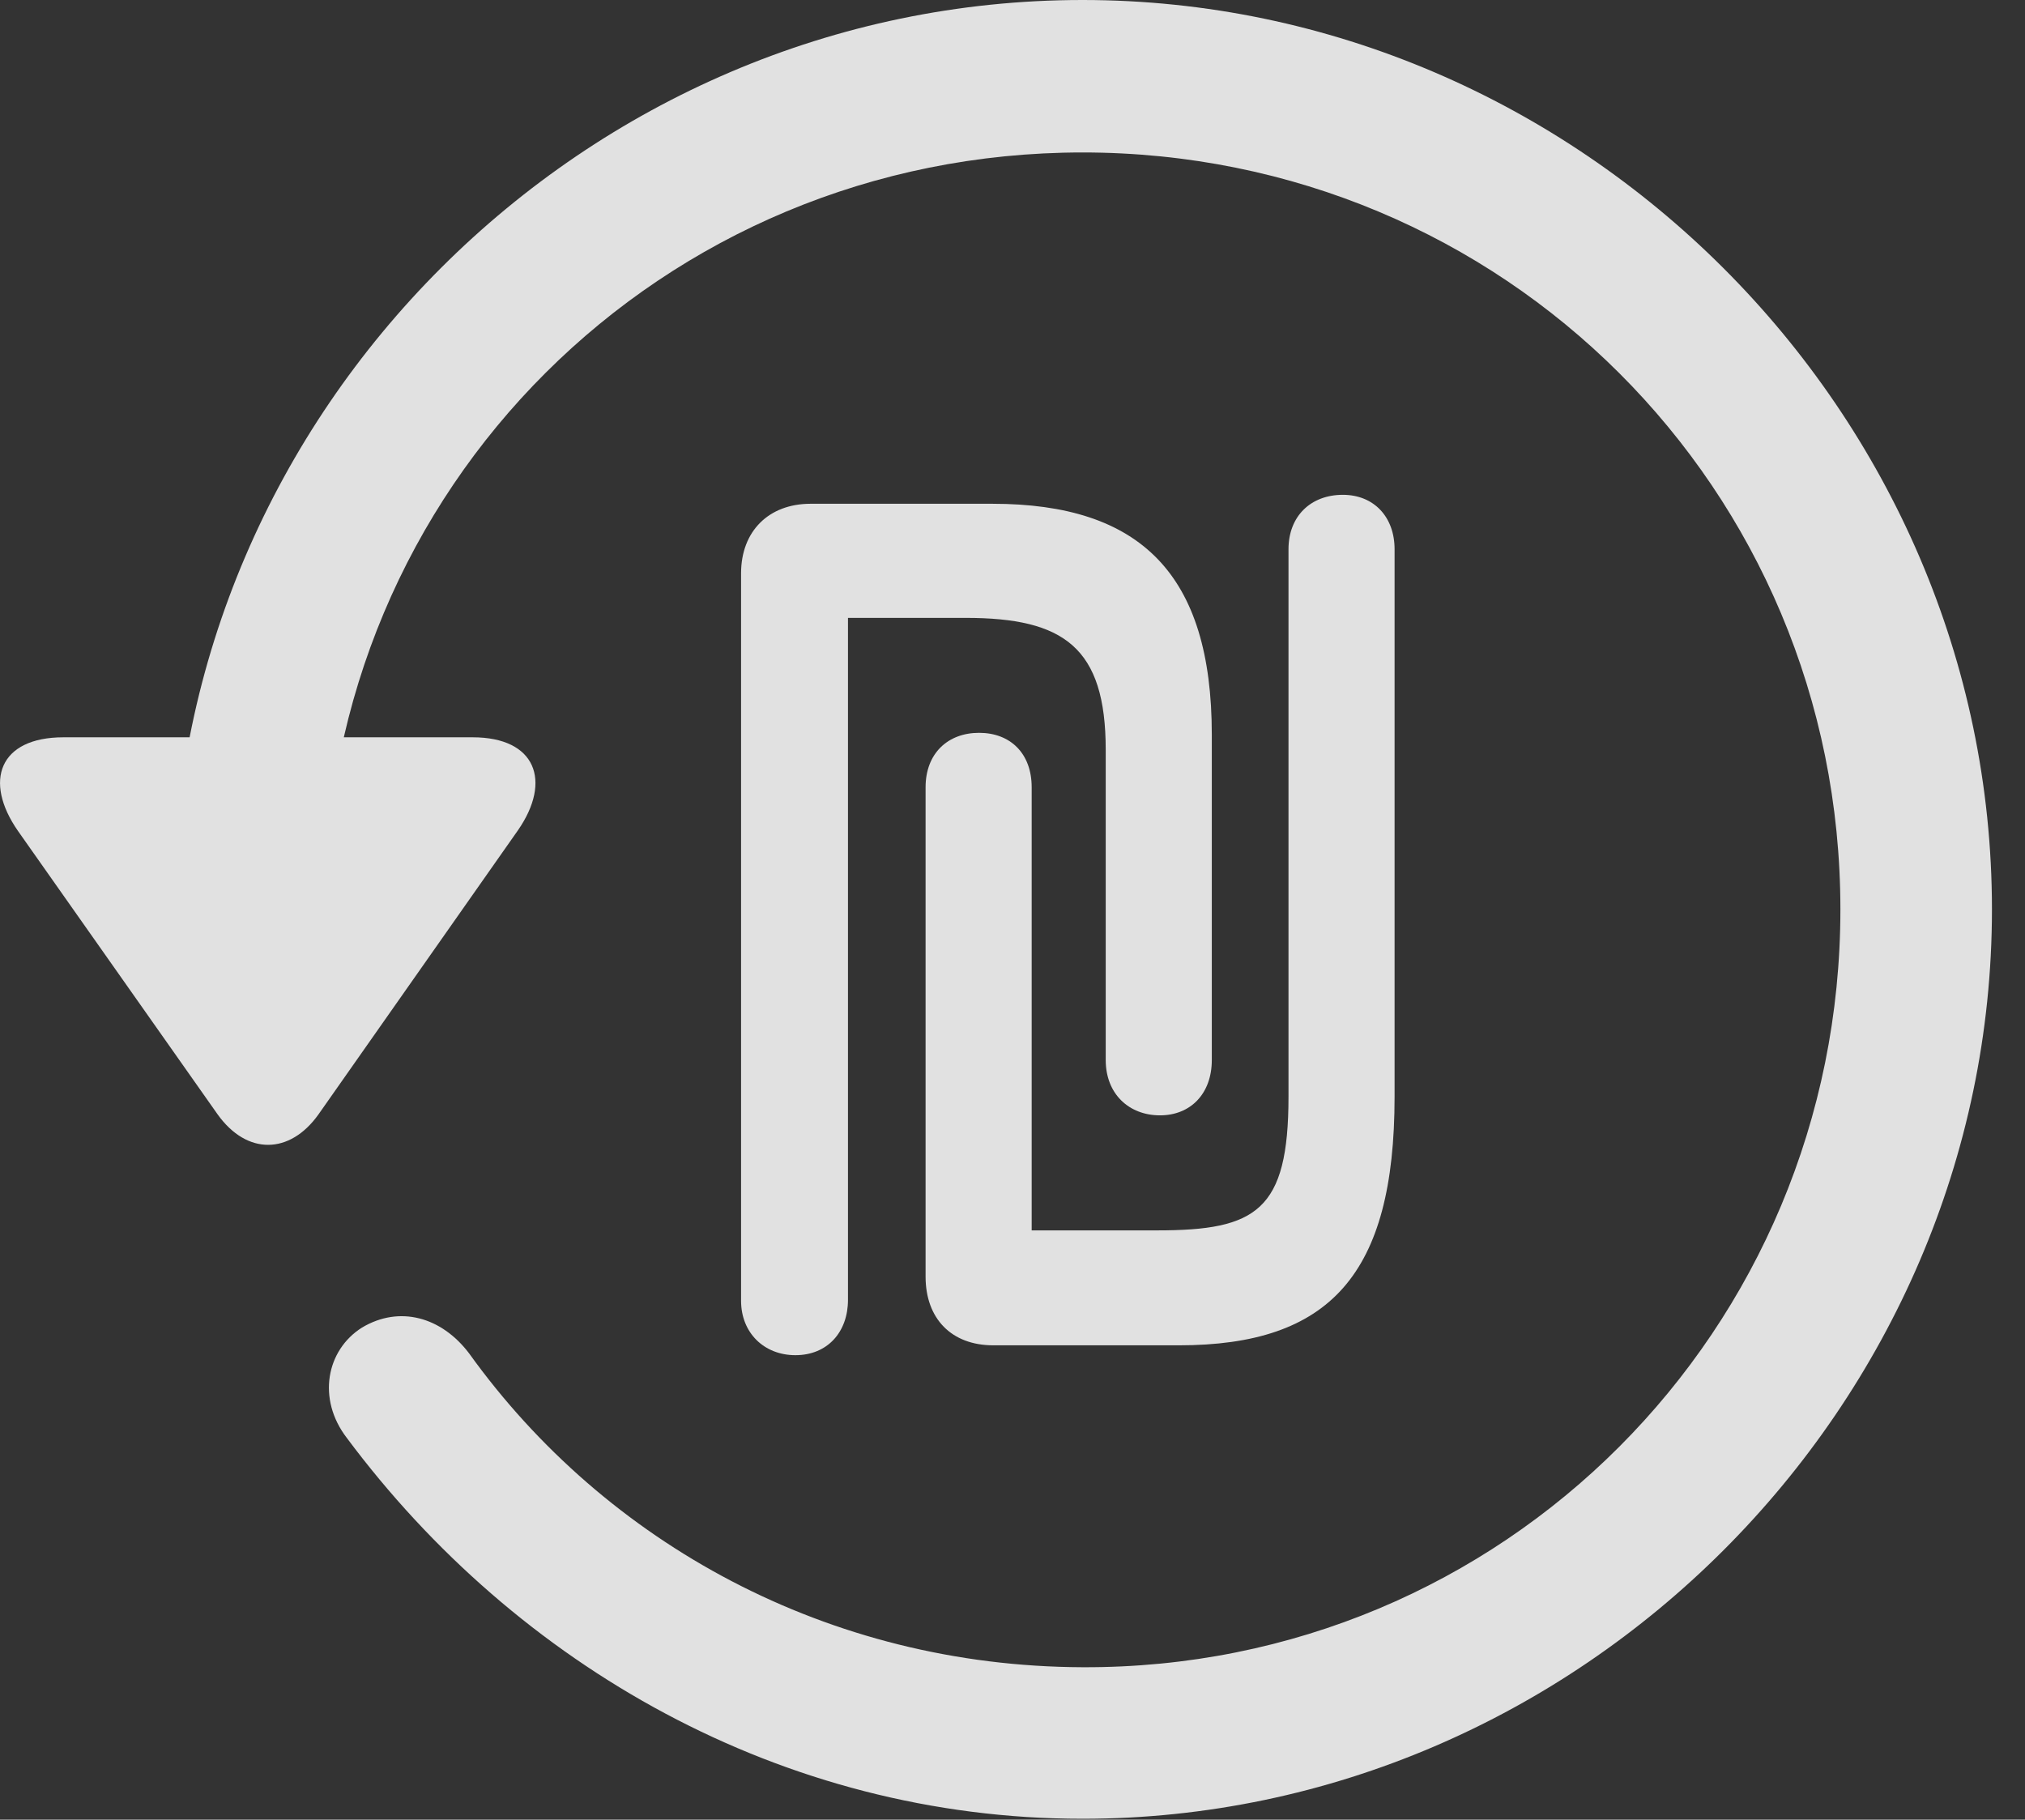 <?xml version="1.0" encoding="UTF-8"?>
<!--Generator: Apple Native CoreSVG 232.5-->
<!DOCTYPE svg
PUBLIC "-//W3C//DTD SVG 1.1//EN"
       "http://www.w3.org/Graphics/SVG/1.1/DTD/svg11.dtd">
<svg version="1.1" xmlns="http://www.w3.org/2000/svg" xmlns:xlink="http://www.w3.org/1999/xlink" width="22.18" height="19.932">
 <rect width="100%" height="100%" fill="#333333" stroke="none"/>
 <g>
  <rect height="19.932" opacity="0" width="22.18" x="0" y="0"/>
  <path d="M11.857 19.922C17.296 19.922 21.818 15.4 21.818 9.961C21.818 4.512 17.296 0 11.857 0C6.408 0 1.896 4.502 1.896 9.951L3.556 9.951C3.556 5.342 7.247 1.67 11.857 1.67C16.466 1.67 20.158 5.352 20.158 9.961C20.158 14.57 16.466 18.281 11.857 18.262C9.074 18.252 6.632 16.904 5.138 14.824C4.835 14.424 4.376 14.297 3.966 14.541C3.576 14.785 3.468 15.322 3.8 15.752C5.656 18.242 8.566 19.922 11.857 19.922ZM0.695 8.076C-0.008 8.076-0.184 8.555 0.197 9.102L2.384 12.207C2.706 12.656 3.175 12.646 3.488 12.207L5.675 9.092C6.046 8.555 5.87 8.076 5.177 8.076Z" fill="#ffffff" fill-opacity="0.85"/>
  <path d="M8.117 14.248C8.117 14.6 8.37 14.844 8.712 14.844C9.064 14.844 9.288 14.59 9.288 14.238L9.288 6.768L10.578 6.768C11.652 6.768 12.111 7.09 12.111 8.213L12.111 11.611C12.111 11.982 12.365 12.217 12.706 12.217C13.038 12.217 13.273 11.982 13.273 11.611L13.273 8.047C13.273 6.289 12.492 5.518 10.87 5.518L8.878 5.518C8.419 5.518 8.117 5.82 8.117 6.279ZM10.138 13.984C10.138 14.443 10.421 14.736 10.88 14.736L12.912 14.736C14.562 14.736 15.275 13.965 15.275 12.012L15.275 6.016C15.275 5.664 15.05 5.42 14.708 5.42C14.357 5.42 14.113 5.654 14.113 6.016L14.113 12.012C14.113 13.262 13.761 13.477 12.677 13.477L11.3 13.477L11.3 8.623C11.3 8.252 11.066 8.027 10.724 8.027C10.382 8.027 10.138 8.252 10.138 8.623Z" fill="#ffffff" fill-opacity="0.85"/>
 </g>
</svg>

